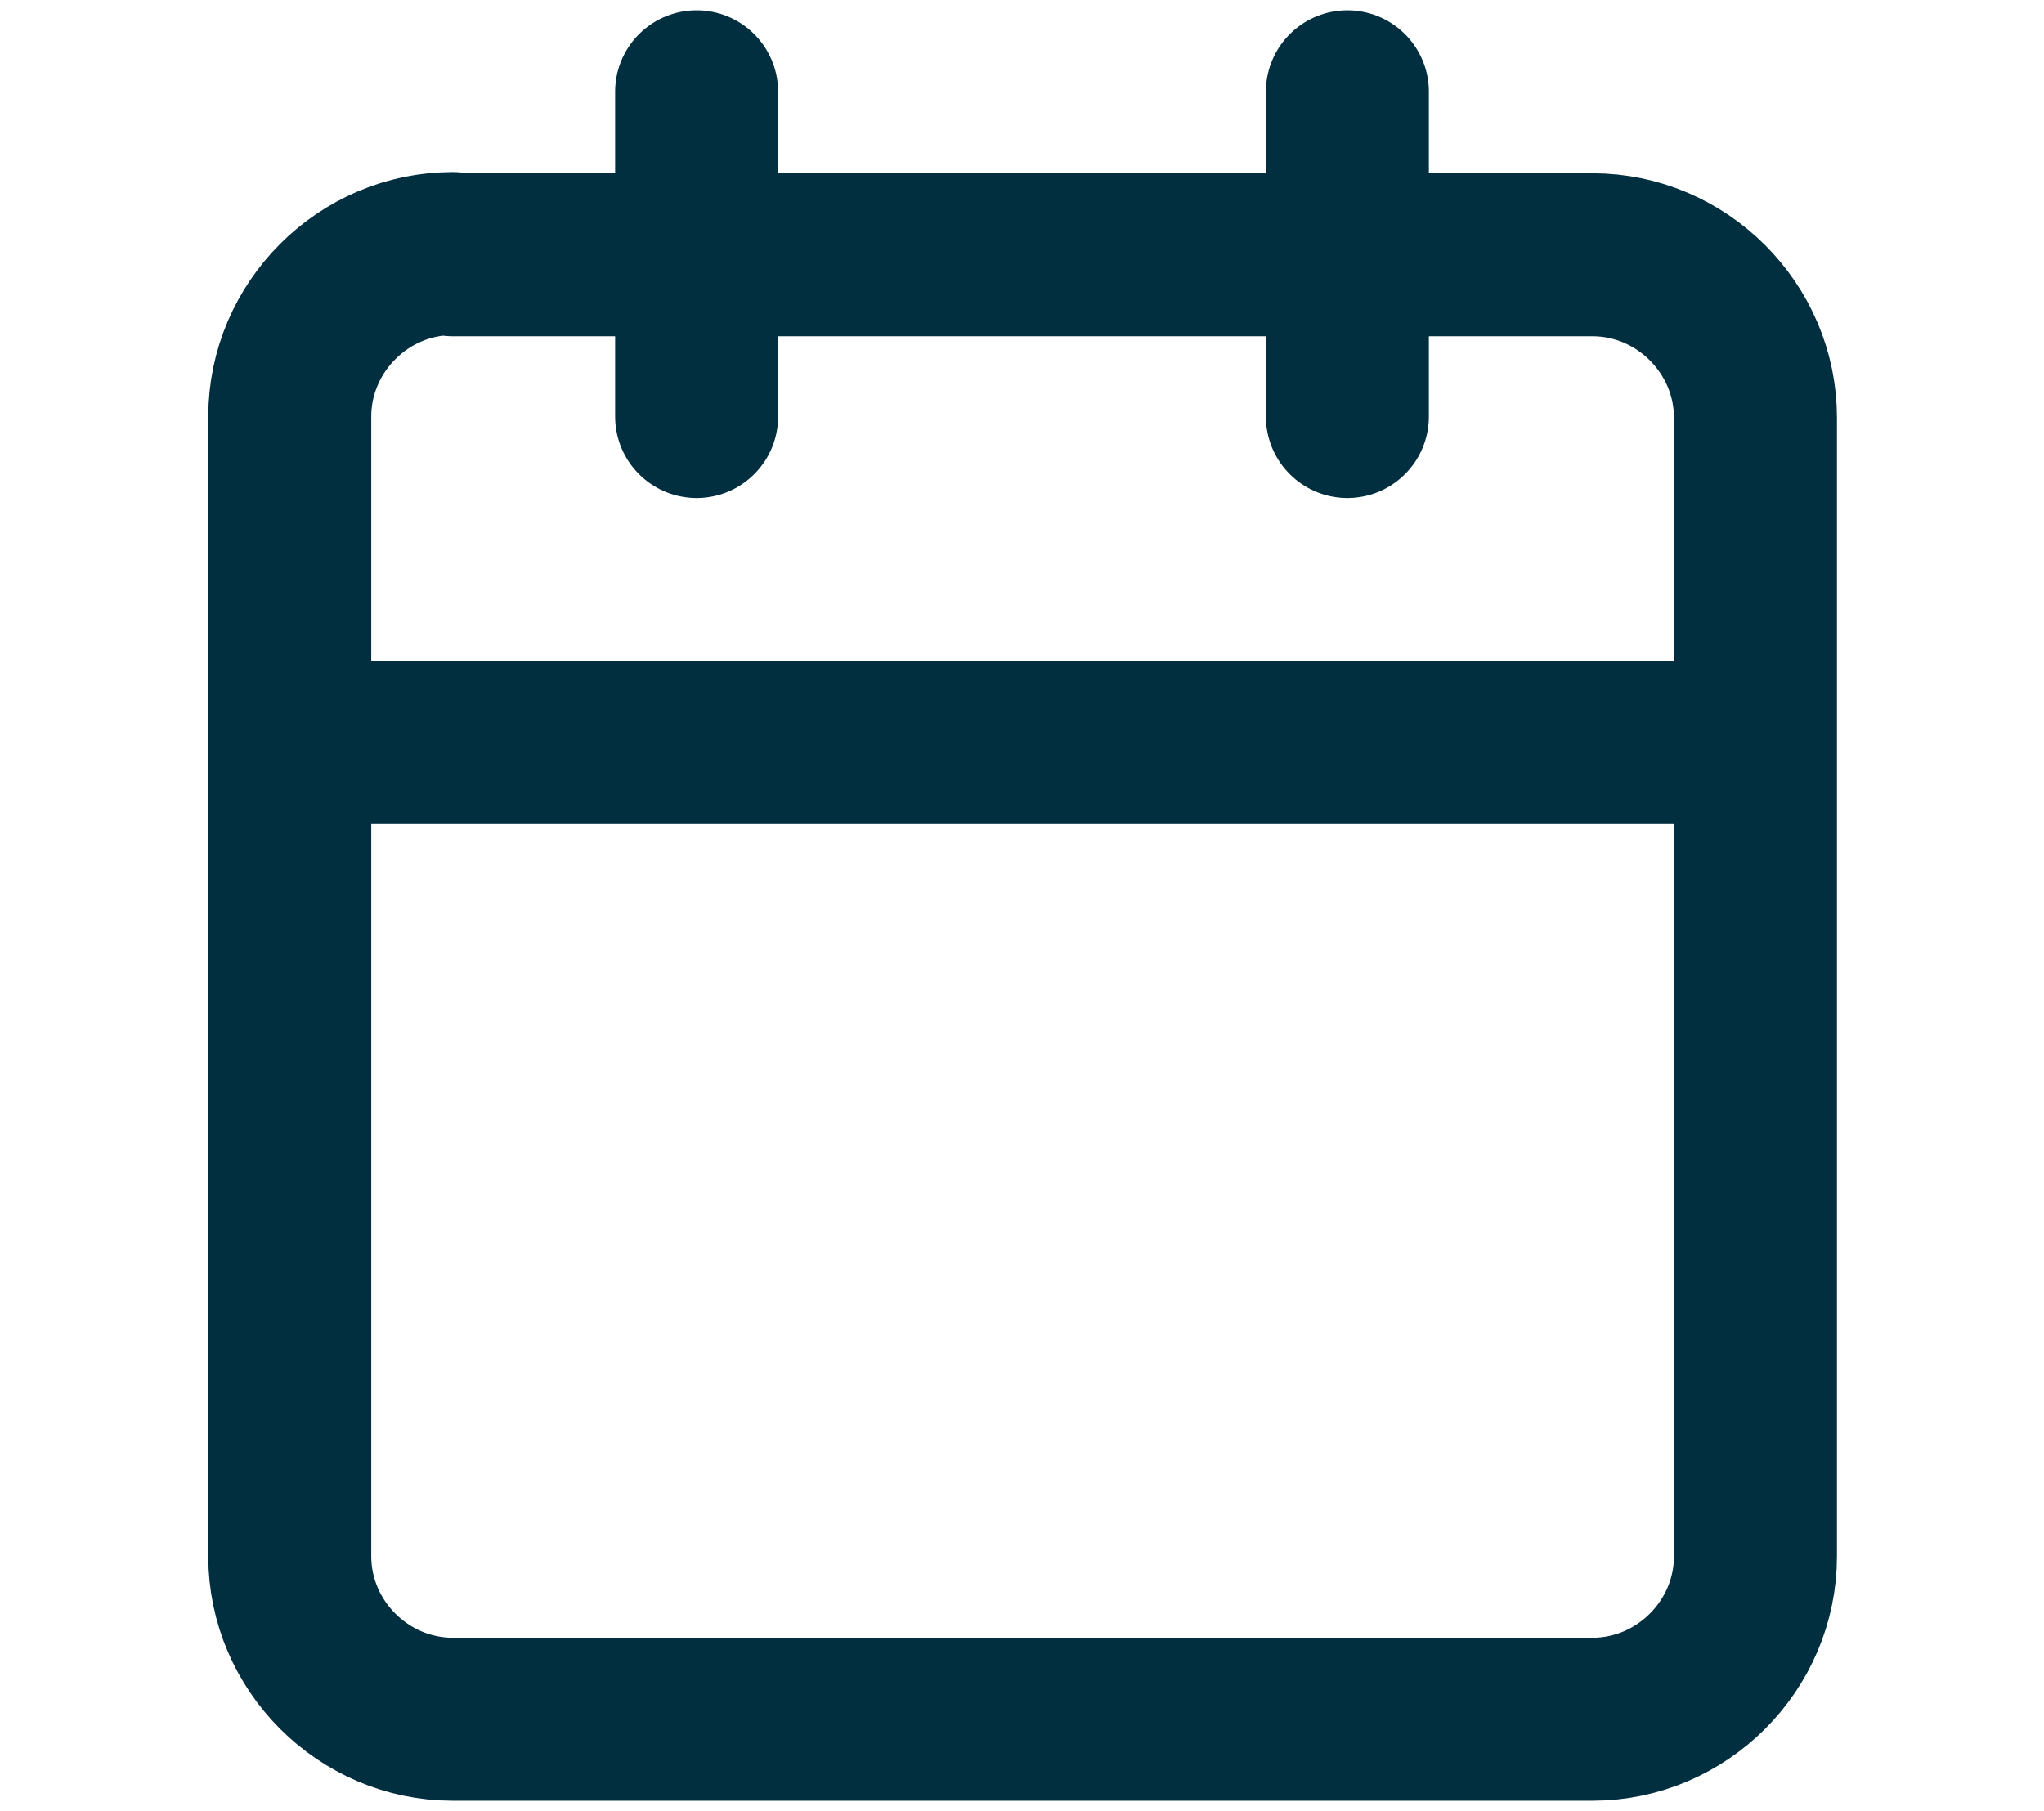 <?xml version="1.0" encoding="UTF-8"?>
<svg id="Layer_1" data-name="Layer 1" xmlns="http://www.w3.org/2000/svg" width="16.93" height="15" viewBox="0 0 16.93 15">
  <path d="M3.75,2.11H13.19c.74,0,1.35,.61,1.35,1.35V12.89c0,.74-.61,1.35-1.35,1.35H3.75c-.74,0-1.35-.61-1.35-1.35V3.45c0-.74,.61-1.35,1.35-1.35Z" style="fill: none; stroke: #022f40; stroke-linecap: round; stroke-linejoin: round; stroke-width: 1.35px;"/>
  <line x1="11.16" y1=".76" x2="11.16" y2="3.45" style="fill: none; stroke: #022f40; stroke-linecap: round; stroke-linejoin: round; stroke-width: 1.35px;"/>
  <line x1="5.77" y1=".76" x2="5.77" y2="3.45" style="fill: none; stroke: #022f40; stroke-linecap: round; stroke-linejoin: round; stroke-width: 1.35px;"/>
  <line x1="2.4" y1="6.15" x2="14.53" y2="6.15" style="fill: none; stroke: #022f40; stroke-linecap: round; stroke-linejoin: round; stroke-width: 1.35px;"/>
</svg>